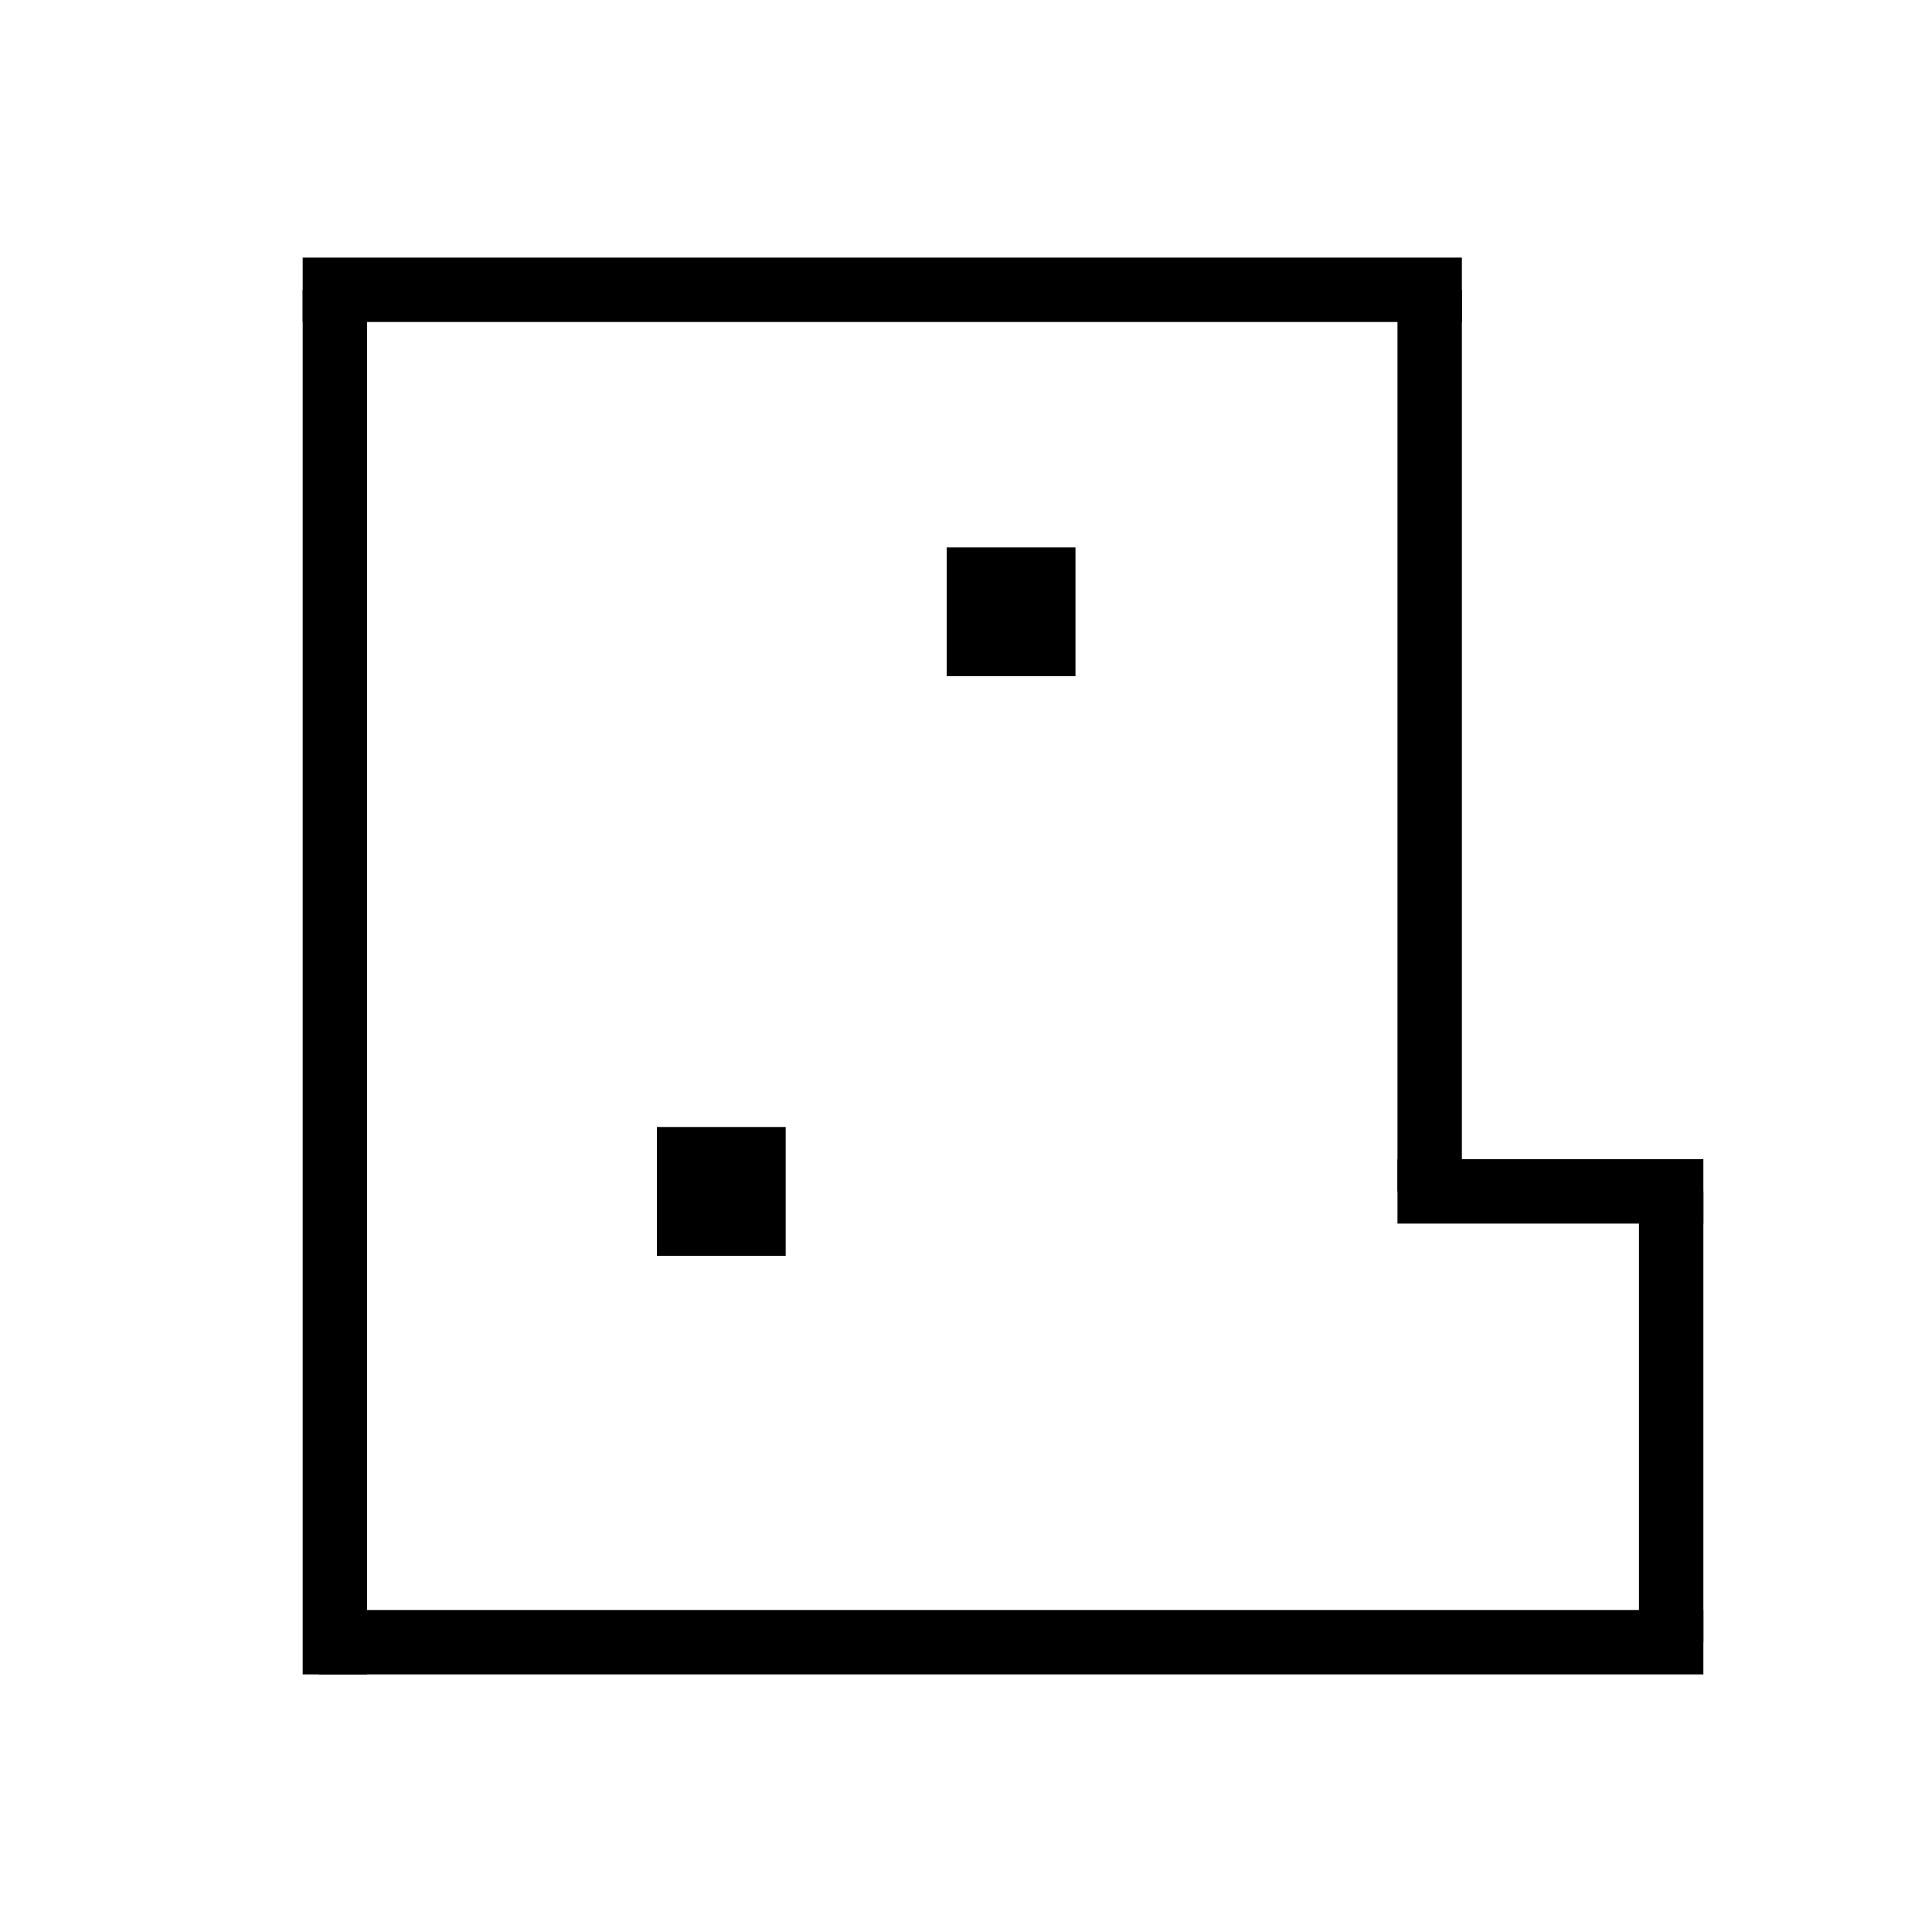 <?xml version="1.0" encoding="UTF-8" standalone="no"?>
<!-- Created with Inkscape (http://www.inkscape.org/) -->

<svg
   xmlns:dc="http://purl.org/dc/elements/1.1/"
   xmlns:cc="http://creativecommons.org/ns#"
   xmlns:rdf="http://www.w3.org/1999/02/22-rdf-syntax-ns#"
   xmlns:svg="http://www.w3.org/2000/svg"
   xmlns="http://www.w3.org/2000/svg"
   xmlns:sodipodi="http://sodipodi.sourceforge.net/DTD/sodipodi-0.dtd"
   xmlns:inkscape="http://www.inkscape.org/namespaces/inkscape"
   width="600"
   height="600"
   id="svg6795"
   version="1.1"
   inkscape:version="0.48.4 r9939"
   sodipodi:docname="distance_map_orig.svg">
  <defs
     id="defs6797">
    <filter
       id="filter8027"
       inkscape:label="Invert"
       x="0"
       y="0"
       width="1"
       height="1"
       inkscape:menu="Color"
       inkscape:menu-tooltip="Invert colors"
       color-interpolation-filters="sRGB">
      <feColorMatrix
         id="feColorMatrix8029"
         type="saturate"
         values="1"
         result="fbSourceGraphic" />
      <feColorMatrix
         id="feColorMatrix8031"
         in="fbSourceGraphic"
         values="-1 0 0 0 1 0 -1 0 0 1 0 0 -1 0 1 0 0 0 1 0 "
         result="fbSourceGraphic" />
      <feColorMatrix
         result="fbSourceGraphicAlpha"
         in="fbSourceGraphic"
         values="0 0 0 -1 0 0 0 0 -1 0 0 0 0 -1 0 0 0 0 1 0"
         id="feColorMatrix8211" />
      <feColorMatrix
         id="feColorMatrix8213"
         type="saturate"
         values="1"
         result="fbSourceGraphic"
         in="fbSourceGraphic" />
      <feColorMatrix
         id="feColorMatrix8215"
         in="fbSourceGraphic"
         values="-1 0 0 0 1 0 -1 0 0 1 0 0 -1 0 1 0 0 0 1 0 " />
    </filter>
  </defs>
  <sodipodi:namedview
     id="base"
     pagecolor="#ffffff"
     bordercolor="#666666"
     borderopacity="1.0"
     inkscape:pageopacity="0.0"
     inkscape:pageshadow="2"
     inkscape:zoom="0.98994949"
     inkscape:cx="60.703731"
     inkscape:cy="359.23437"
     inkscape:document-units="px"
     inkscape:current-layer="layer1"
     showgrid="true"
     inkscape:window-width="1855"
     inkscape:window-height="1056"
     inkscape:window-x="65"
     inkscape:window-y="24"
     inkscape:window-maximized="1"
     inkscape:object-paths="true"
     inkscape:object-nodes="true"
     inkscape:snap-intersection-paths="true"
     inkscape:snap-smooth-nodes="true"
     inkscape:snap-midpoints="true"
     fit-margin-top="0"
     fit-margin-left="0"
     fit-margin-right="0"
     fit-margin-bottom="0">
    <inkscape:grid
       type="xygrid"
       id="grid6822"
       empspacing="5"
       visible="true"
       enabled="true"
       snapvisiblegridlinesonly="true"
       originx="-66px"
       originy="-380px" />
  </sodipodi:namedview>
  <g
     inkscape:label="Layer 1"
     inkscape:groupmode="layer"
     id="layer1"
     transform="translate(-66,-72.362)">
    <rect
       style="fill:#ffffff;fill-opacity:1;fill-rule:evenodd;stroke:#000000;stroke-width:0;stroke-linecap:round;stroke-miterlimit:4;stroke-opacity:1;stroke-dasharray:none;stroke-dashoffset:0;filter:url(#filter8027)"
       id="rect7913"
       width="600"
       height="600"
       x="66"
       y="72.362" />
    <g
       id="g7715"
       transform="translate(0,-2.6171874e-6)">
      <rect
         y="152.362"
         x="160"
         height="20"
         width="360"
         id="rect6824"
         style="fill:#000000;fill-opacity:1;fill-rule:evenodd;stroke:#000000;stroke-width:0;stroke-linecap:round;stroke-miterlimit:4;stroke-opacity:1;stroke-dasharray:none;stroke-dashoffset:0" />
      <rect
         y="432.362"
         x="500"
         height="20"
         width="95"
         id="rect6824-1"
         style="fill:#000000;fill-opacity:1;fill-rule:evenodd;stroke:#000000;stroke-width:0;stroke-linecap:butt;stroke-miterlimit:4;stroke-opacity:1;stroke-dasharray:none;stroke-dashoffset:0" />
      <rect
         transform="matrix(0,1,-1,0,0,0)"
         y="-595"
         x="442.362"
         height="20"
         width="140"
         id="rect6824-7"
         style="fill:#000000;fill-opacity:1;fill-rule:evenodd;stroke:#000000;stroke-width:0;stroke-linecap:round;stroke-miterlimit:4;stroke-opacity:1;stroke-dasharray:none;stroke-dashoffset:0" />
      <rect
         y="572.362"
         x="165"
         height="20"
         width="430"
         id="rect6824-72"
         style="fill:#000000;fill-opacity:1;fill-rule:evenodd;stroke:#000000;stroke-width:0;stroke-linecap:round;stroke-miterlimit:4;stroke-opacity:1;stroke-dasharray:none;stroke-dashoffset:0" />
      <rect
         transform="matrix(0,1,-1,0,0,0)"
         y="-180"
         x="162.362"
         height="20"
         width="430"
         id="rect6824-4"
         style="fill:#000000;fill-opacity:1;fill-rule:evenodd;stroke:#000000;stroke-width:0;stroke-linecap:round;stroke-miterlimit:4;stroke-opacity:1;stroke-dasharray:none;stroke-dashoffset:0" />
      <rect
         transform="matrix(0,1,-1,0,0,0)"
         y="-520"
         x="162.362"
         height="20"
         width="280"
         id="rect6824-7-5"
         style="fill:#000000;fill-opacity:1;fill-rule:evenodd;stroke:#000000;stroke-width:0;stroke-linecap:round;stroke-miterlimit:4;stroke-opacity:1;stroke-dasharray:none;stroke-dashoffset:0" />
      <rect
         y="422.362"
         x="270"
         height="40"
         width="40"
         id="rect7391"
         style="fill:#000000;fill-opacity:1;fill-rule:evenodd;stroke:#000000;stroke-width:0;stroke-linecap:round;stroke-miterlimit:4;stroke-opacity:1;stroke-dasharray:none;stroke-dashoffset:0" />
      <rect
         y="242.362"
         x="360"
         height="40"
         width="40"
         id="rect7391-3"
         style="fill:#000000;fill-opacity:1;fill-rule:evenodd;stroke:#000000;stroke-width:0;stroke-linecap:round;stroke-miterlimit:4;stroke-opacity:1;stroke-dasharray:none;stroke-dashoffset:0" />
    </g>
  </g>
</svg>
